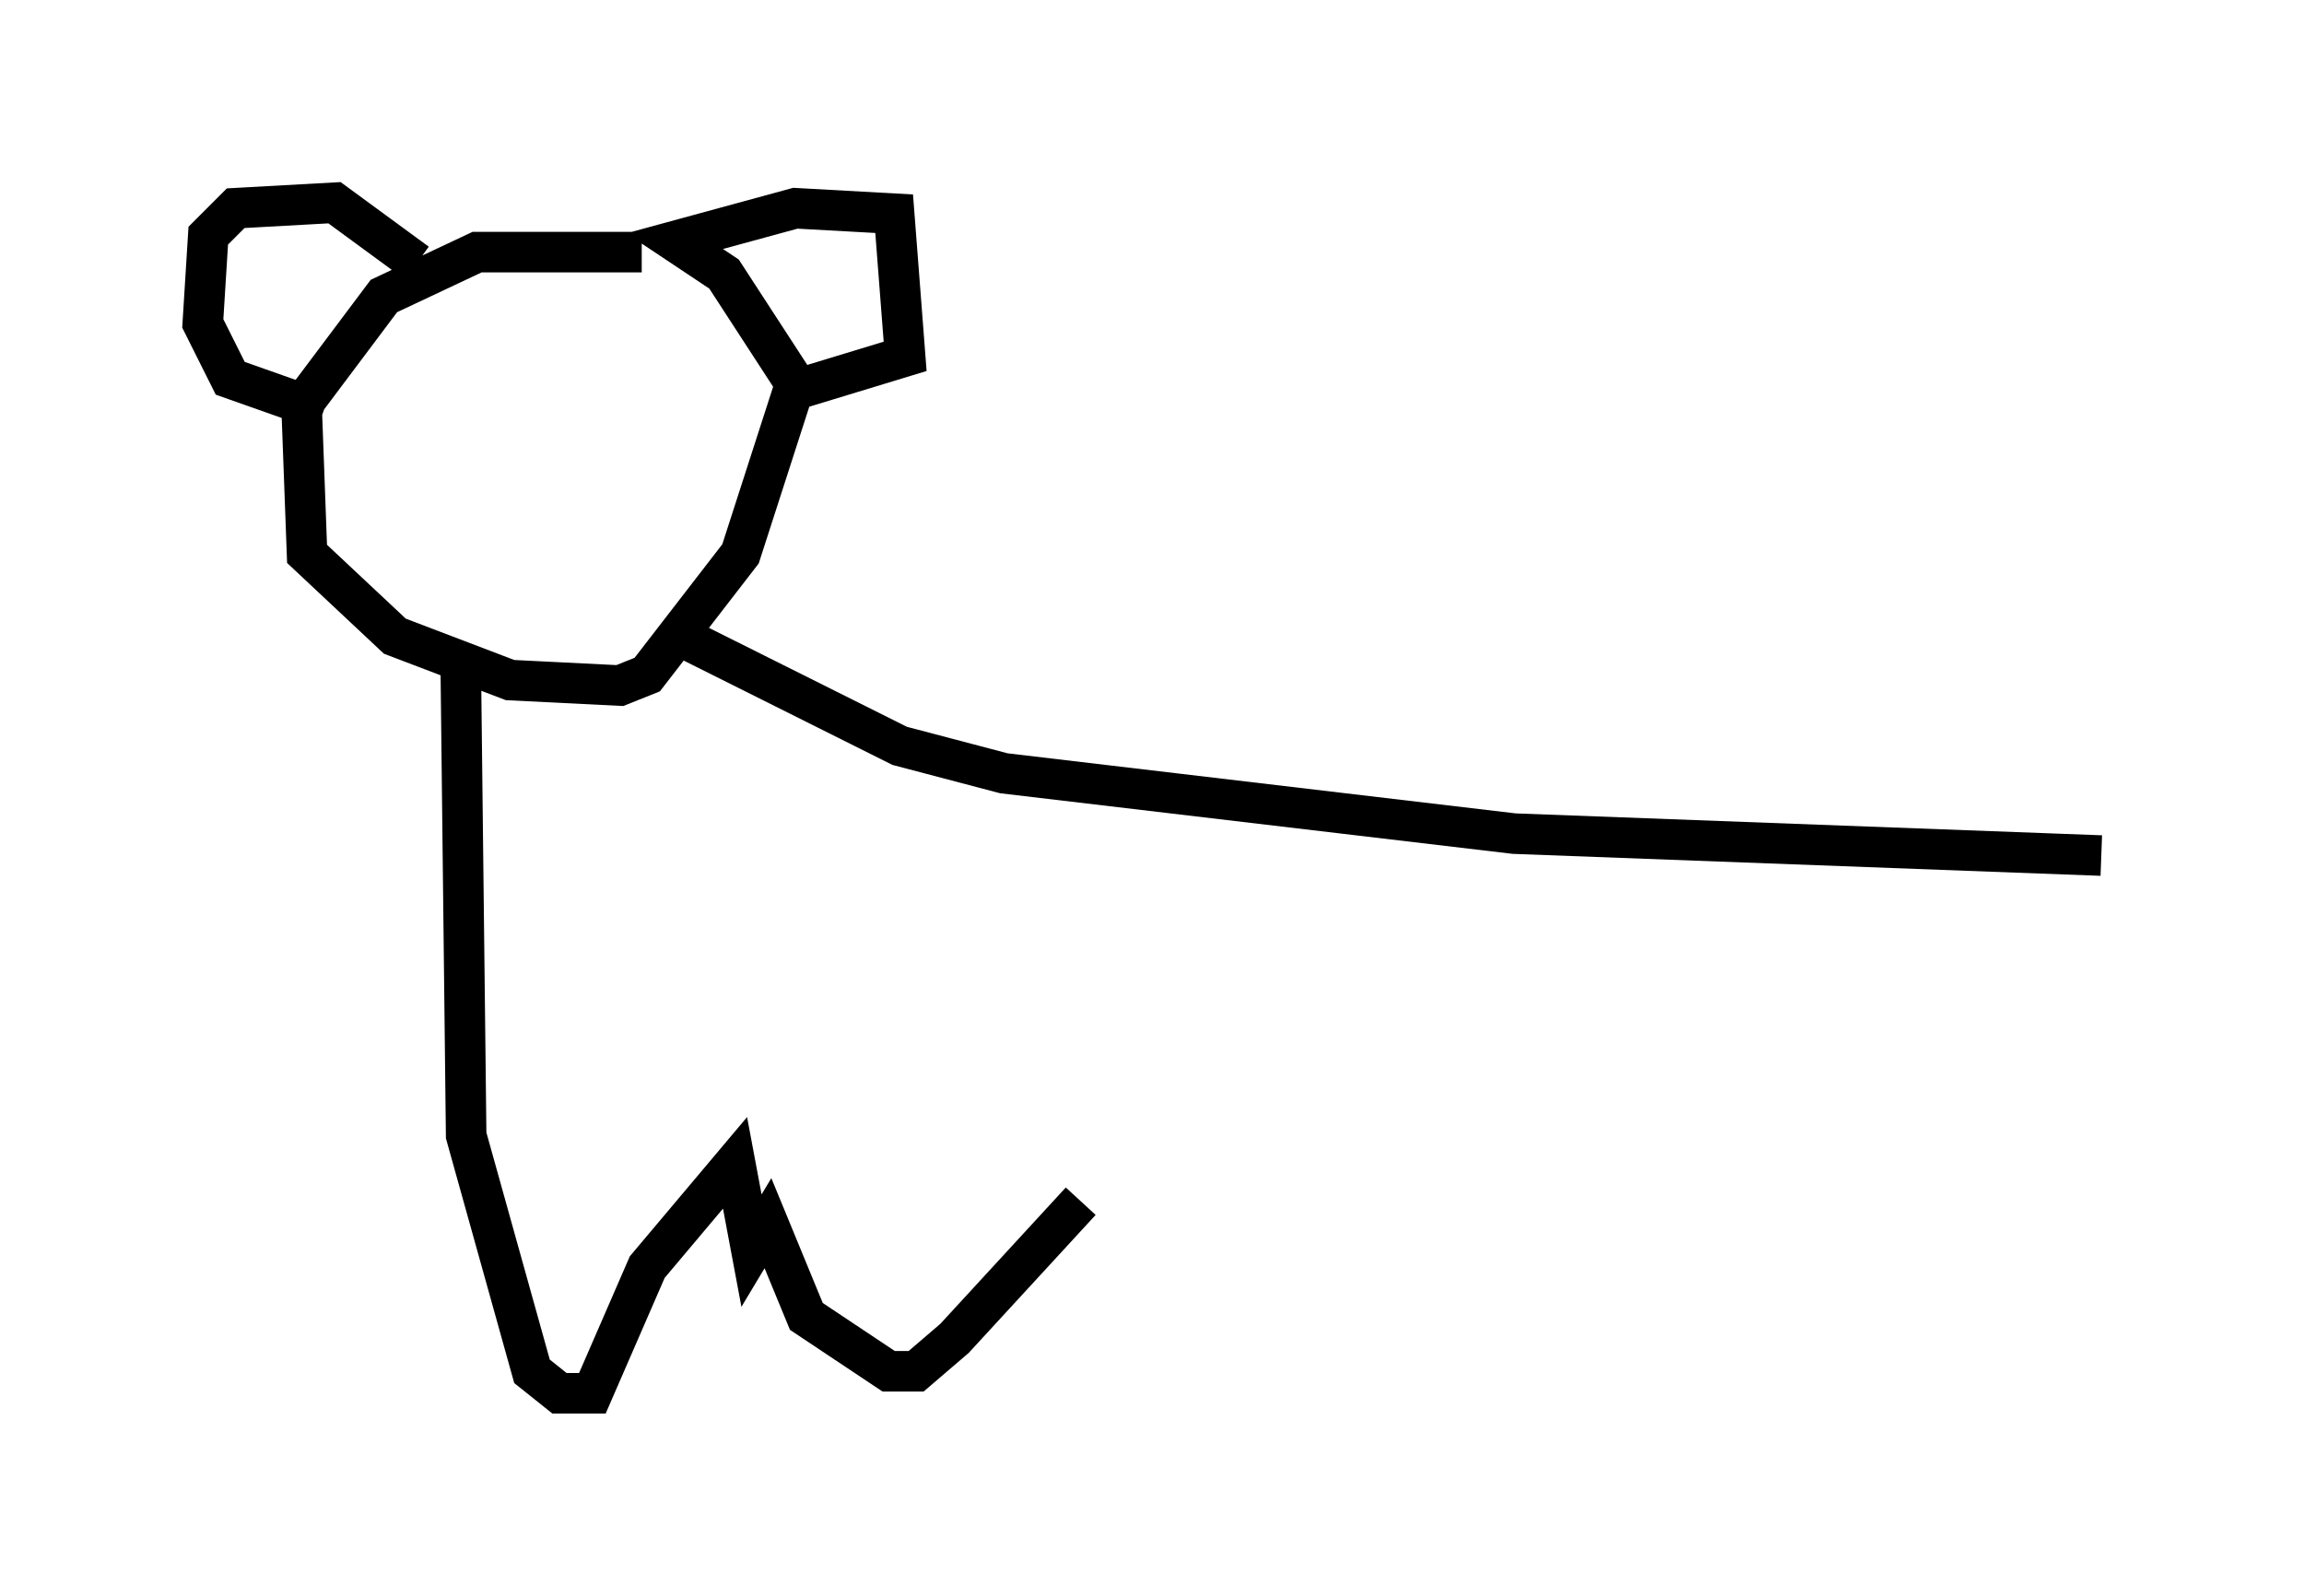 <?xml version="1.0" encoding="utf-8" ?>
<svg baseProfile="full" height="39.364" version="1.1" width="56.82" xmlns="http://www.w3.org/2000/svg" xmlns:ev="http://www.w3.org/2001/xml-events" xmlns:xlink="http://www.w3.org/1999/xlink"><defs /><rect fill="white" height="39.364" width="56.82" x="0" y="0" /><path d="M18.126, 7.03 m-2.3, -0.812 l-4.059, 0.0 -2.3, 1.083 l-2.03, 2.706 0.135, 3.654 l2.165, 2.03 2.842, 1.083 l2.706, 0.135 0.677, -0.271 l2.3, -2.977 1.353, -4.195 l-1.759, -2.706 -1.218, -0.812 l2.977, -0.812 2.436, 0.135 l0.271, 3.518 -3.112, 0.947 m-8.931, -3.248 l-2.03, -1.488 -2.436, 0.135 l-0.677, 0.677 -0.135, 2.165 l0.677, 1.353 2.3, 0.812 m8.796, 5.548 l5.413, 2.706 2.571, 0.677 l12.584, 1.488 14.479, 0.541 m-40.46, -4.871 l0.135, 11.773 1.624, 5.819 l0.677, 0.541 0.812, 0.0 l1.353, -3.112 2.165, -2.571 l0.406, 2.165 0.406, -0.677 l0.947, 2.3 2.03, 1.353 l0.677, 0.0 0.947, -0.812 l3.112, -3.383 " fill="none" stroke="black" stroke-width="1" /></svg>
